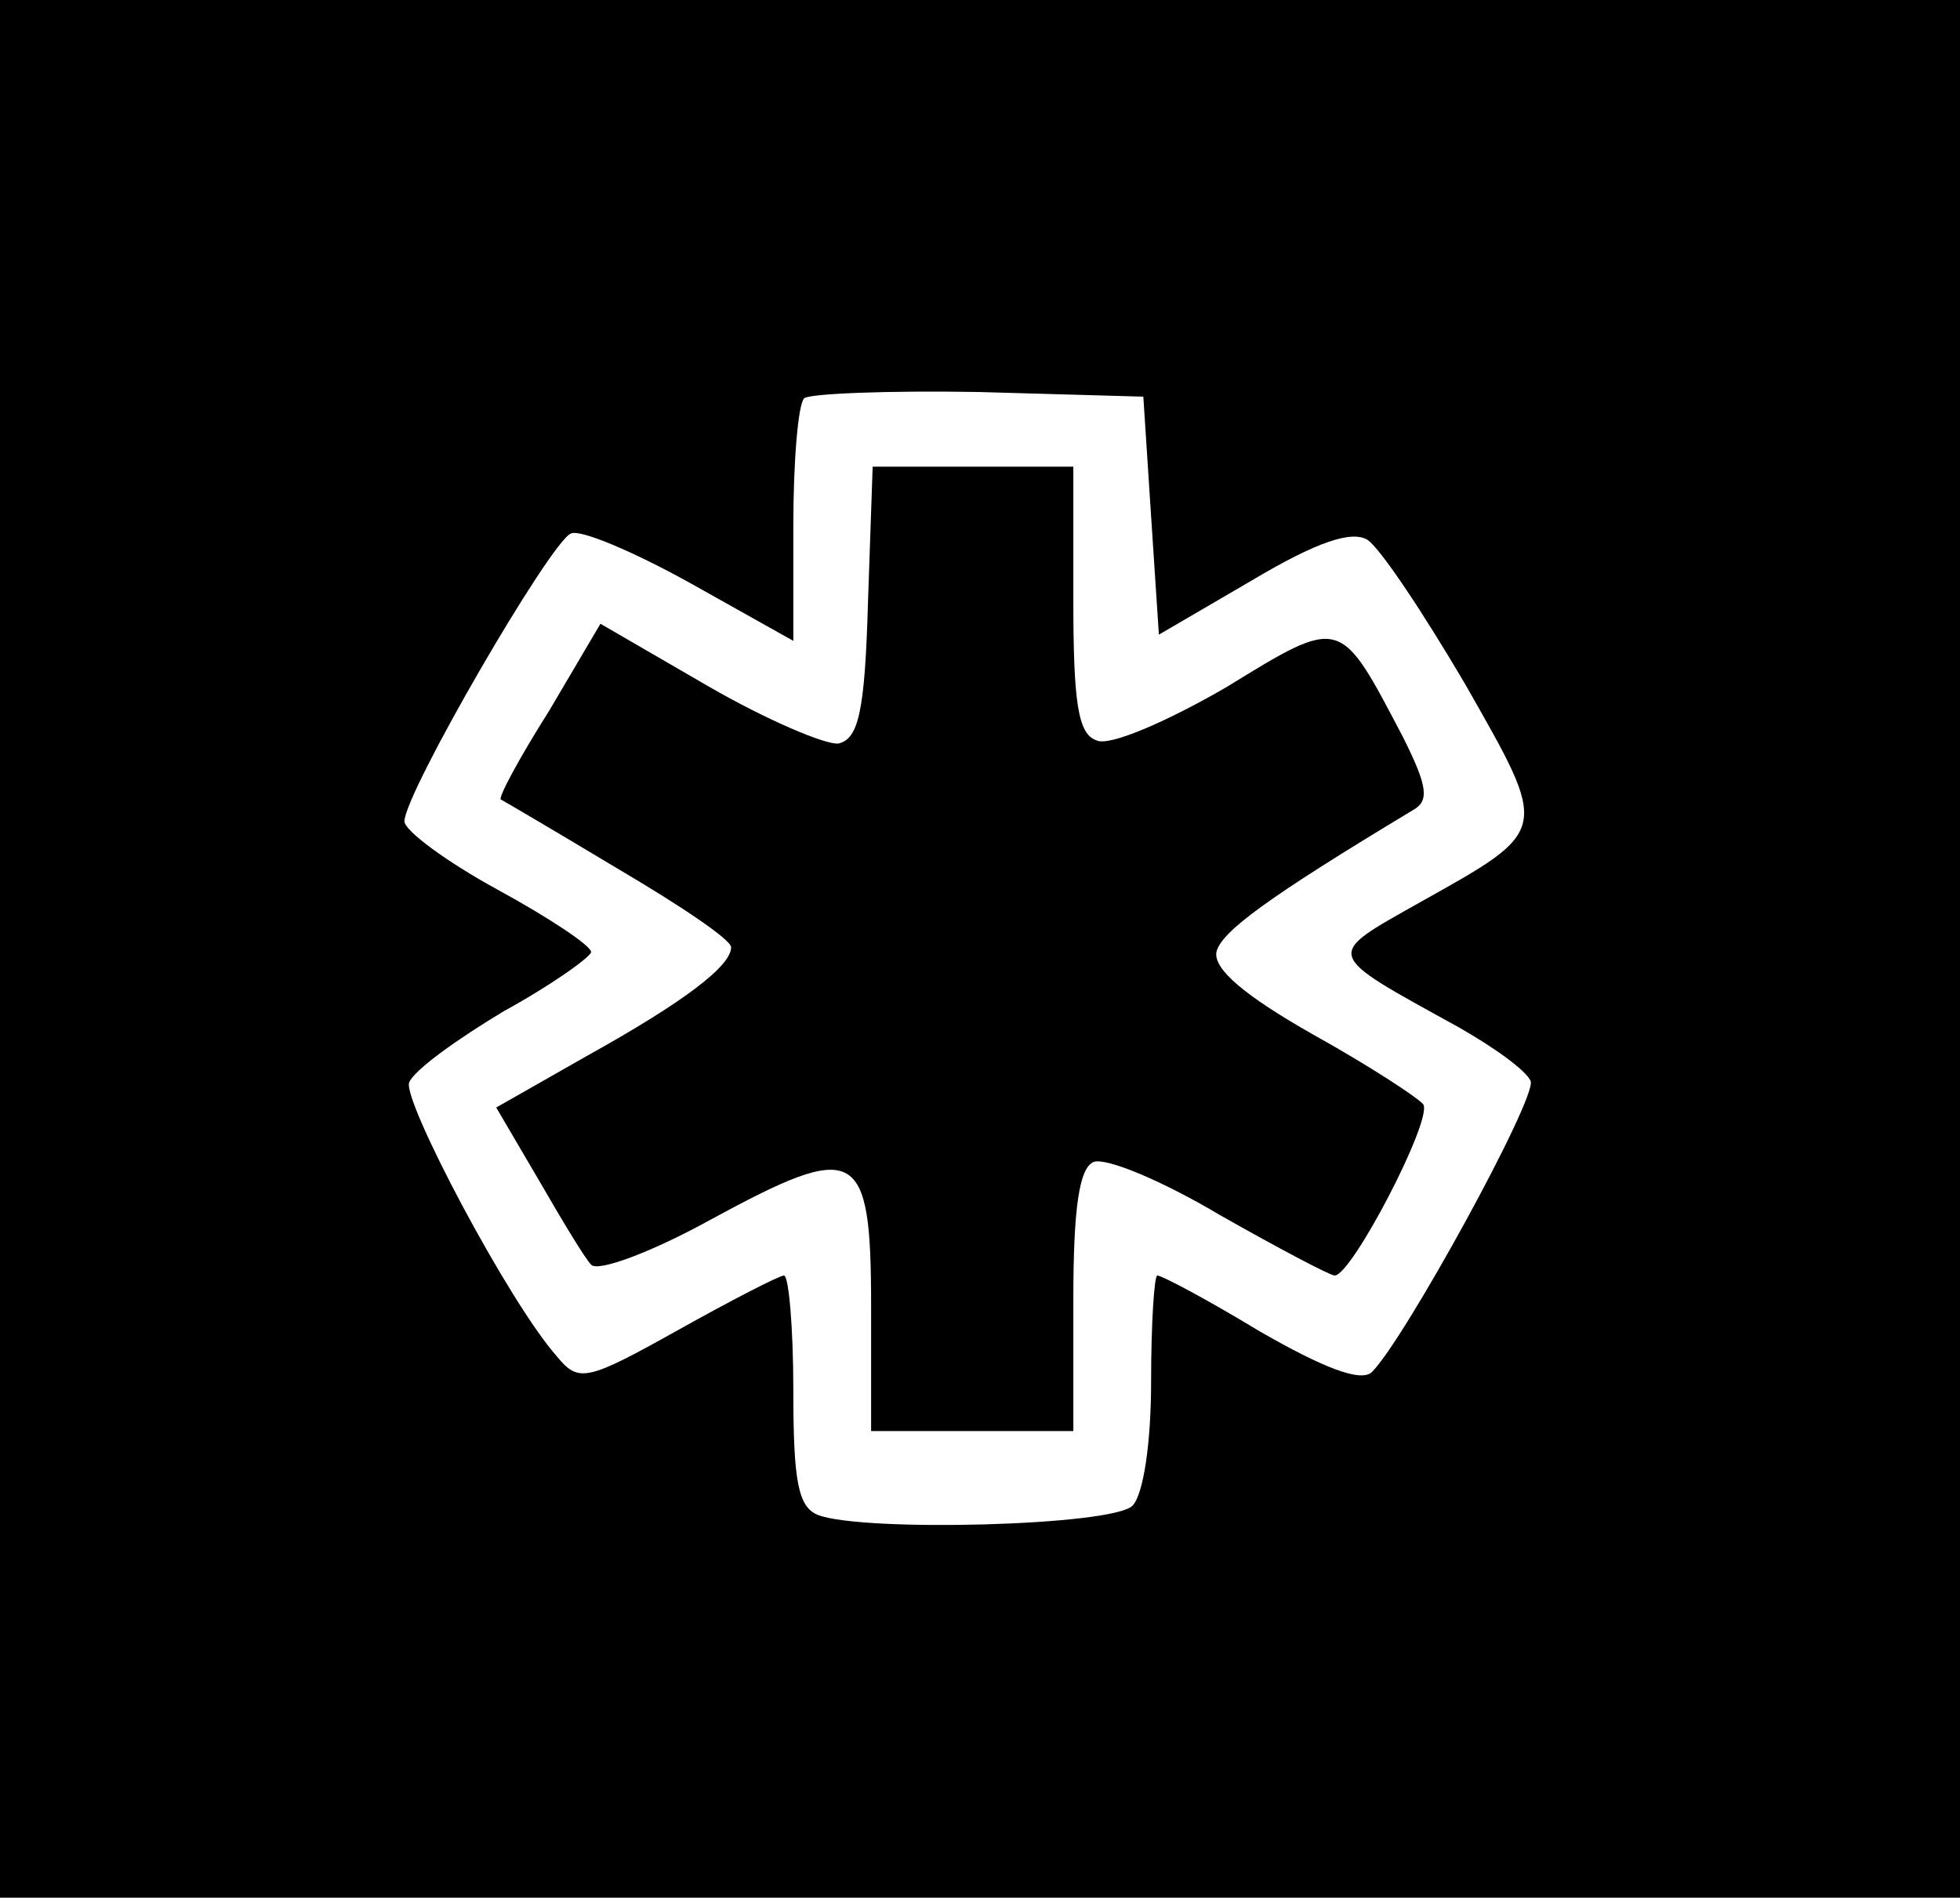 <?xml version="1.0" standalone="no"?>
<!DOCTYPE svg PUBLIC "-//W3C//DTD SVG 20010904//EN"
 "http://www.w3.org/TR/2001/REC-SVG-20010904/DTD/svg10.dtd">
<svg version="1.0" xmlns="http://www.w3.org/2000/svg"
 width="126pt" height="122pt" viewBox="0 0 126 122"
 preserveAspectRatio="xMidYMid meet">

<g transform="translate(0,122) scale(0.1,-0.1)"
fill="#000000" stroke="none">
<path d="M0 610 l0 -610 630 0 630 0 0 610 0 610 -630 0 -630 0 0 -610z m740
278 l5 -76 60 35 c42 25 64 32 74 26 8 -5 36 -47 63 -93 54 -95 55 -93 -29
-140 -62 -35 -63 -32 24 -80 23 -13 44 -28 47 -35 4 -11 -81 -166 -102 -187
-7 -7 -32 3 -72 26 -33 20 -63 36 -66 36 -2 0 -4 -31 -4 -68 0 -40 -5 -73 -12
-80 -13 -13 -173 -17 -202 -6 -13 5 -16 22 -16 80 0 41 -3 74 -6 74 -3 0 -34
-16 -68 -35 -59 -33 -64 -34 -78 -17 -31 35 -99 164 -95 176 3 8 31 28 61 46
31 17 56 35 56 38 0 4 -27 22 -60 40 -33 18 -60 38 -60 44 0 18 94 180 107
185 6 3 41 -12 77 -32 l66 -37 0 74 c0 41 3 78 7 82 4 3 54 5 112 4 l106 -3 5
-77z"/>
<path d="M558 833 c-2 -70 -6 -88 -19 -91 -8 -1 -46 15 -84 37 l-69 40 -33
-56 c-19 -30 -33 -56 -31 -57 2 -1 36 -21 76 -45 39 -23 72 -45 72 -50 0 -12
-30 -35 -93 -70 l-58 -33 27 -46 c15 -26 30 -51 34 -55 4 -5 39 8 77 29 94 51
103 47 103 -56 l0 -80 65 0 65 0 0 84 c0 61 4 85 13 89 8 3 44 -12 81 -34 37
-21 71 -39 74 -39 11 0 63 100 57 110 -3 4 -35 25 -71 45 -44 25 -64 42 -62
53 3 13 33 35 126 91 11 6 10 15 -6 47 -41 78 -39 78 -114 32 -38 -22 -75 -38
-83 -34 -12 4 -15 24 -15 91 l0 85 -65 0 -64 0 -3 -87z"/>
</g>
</svg>
